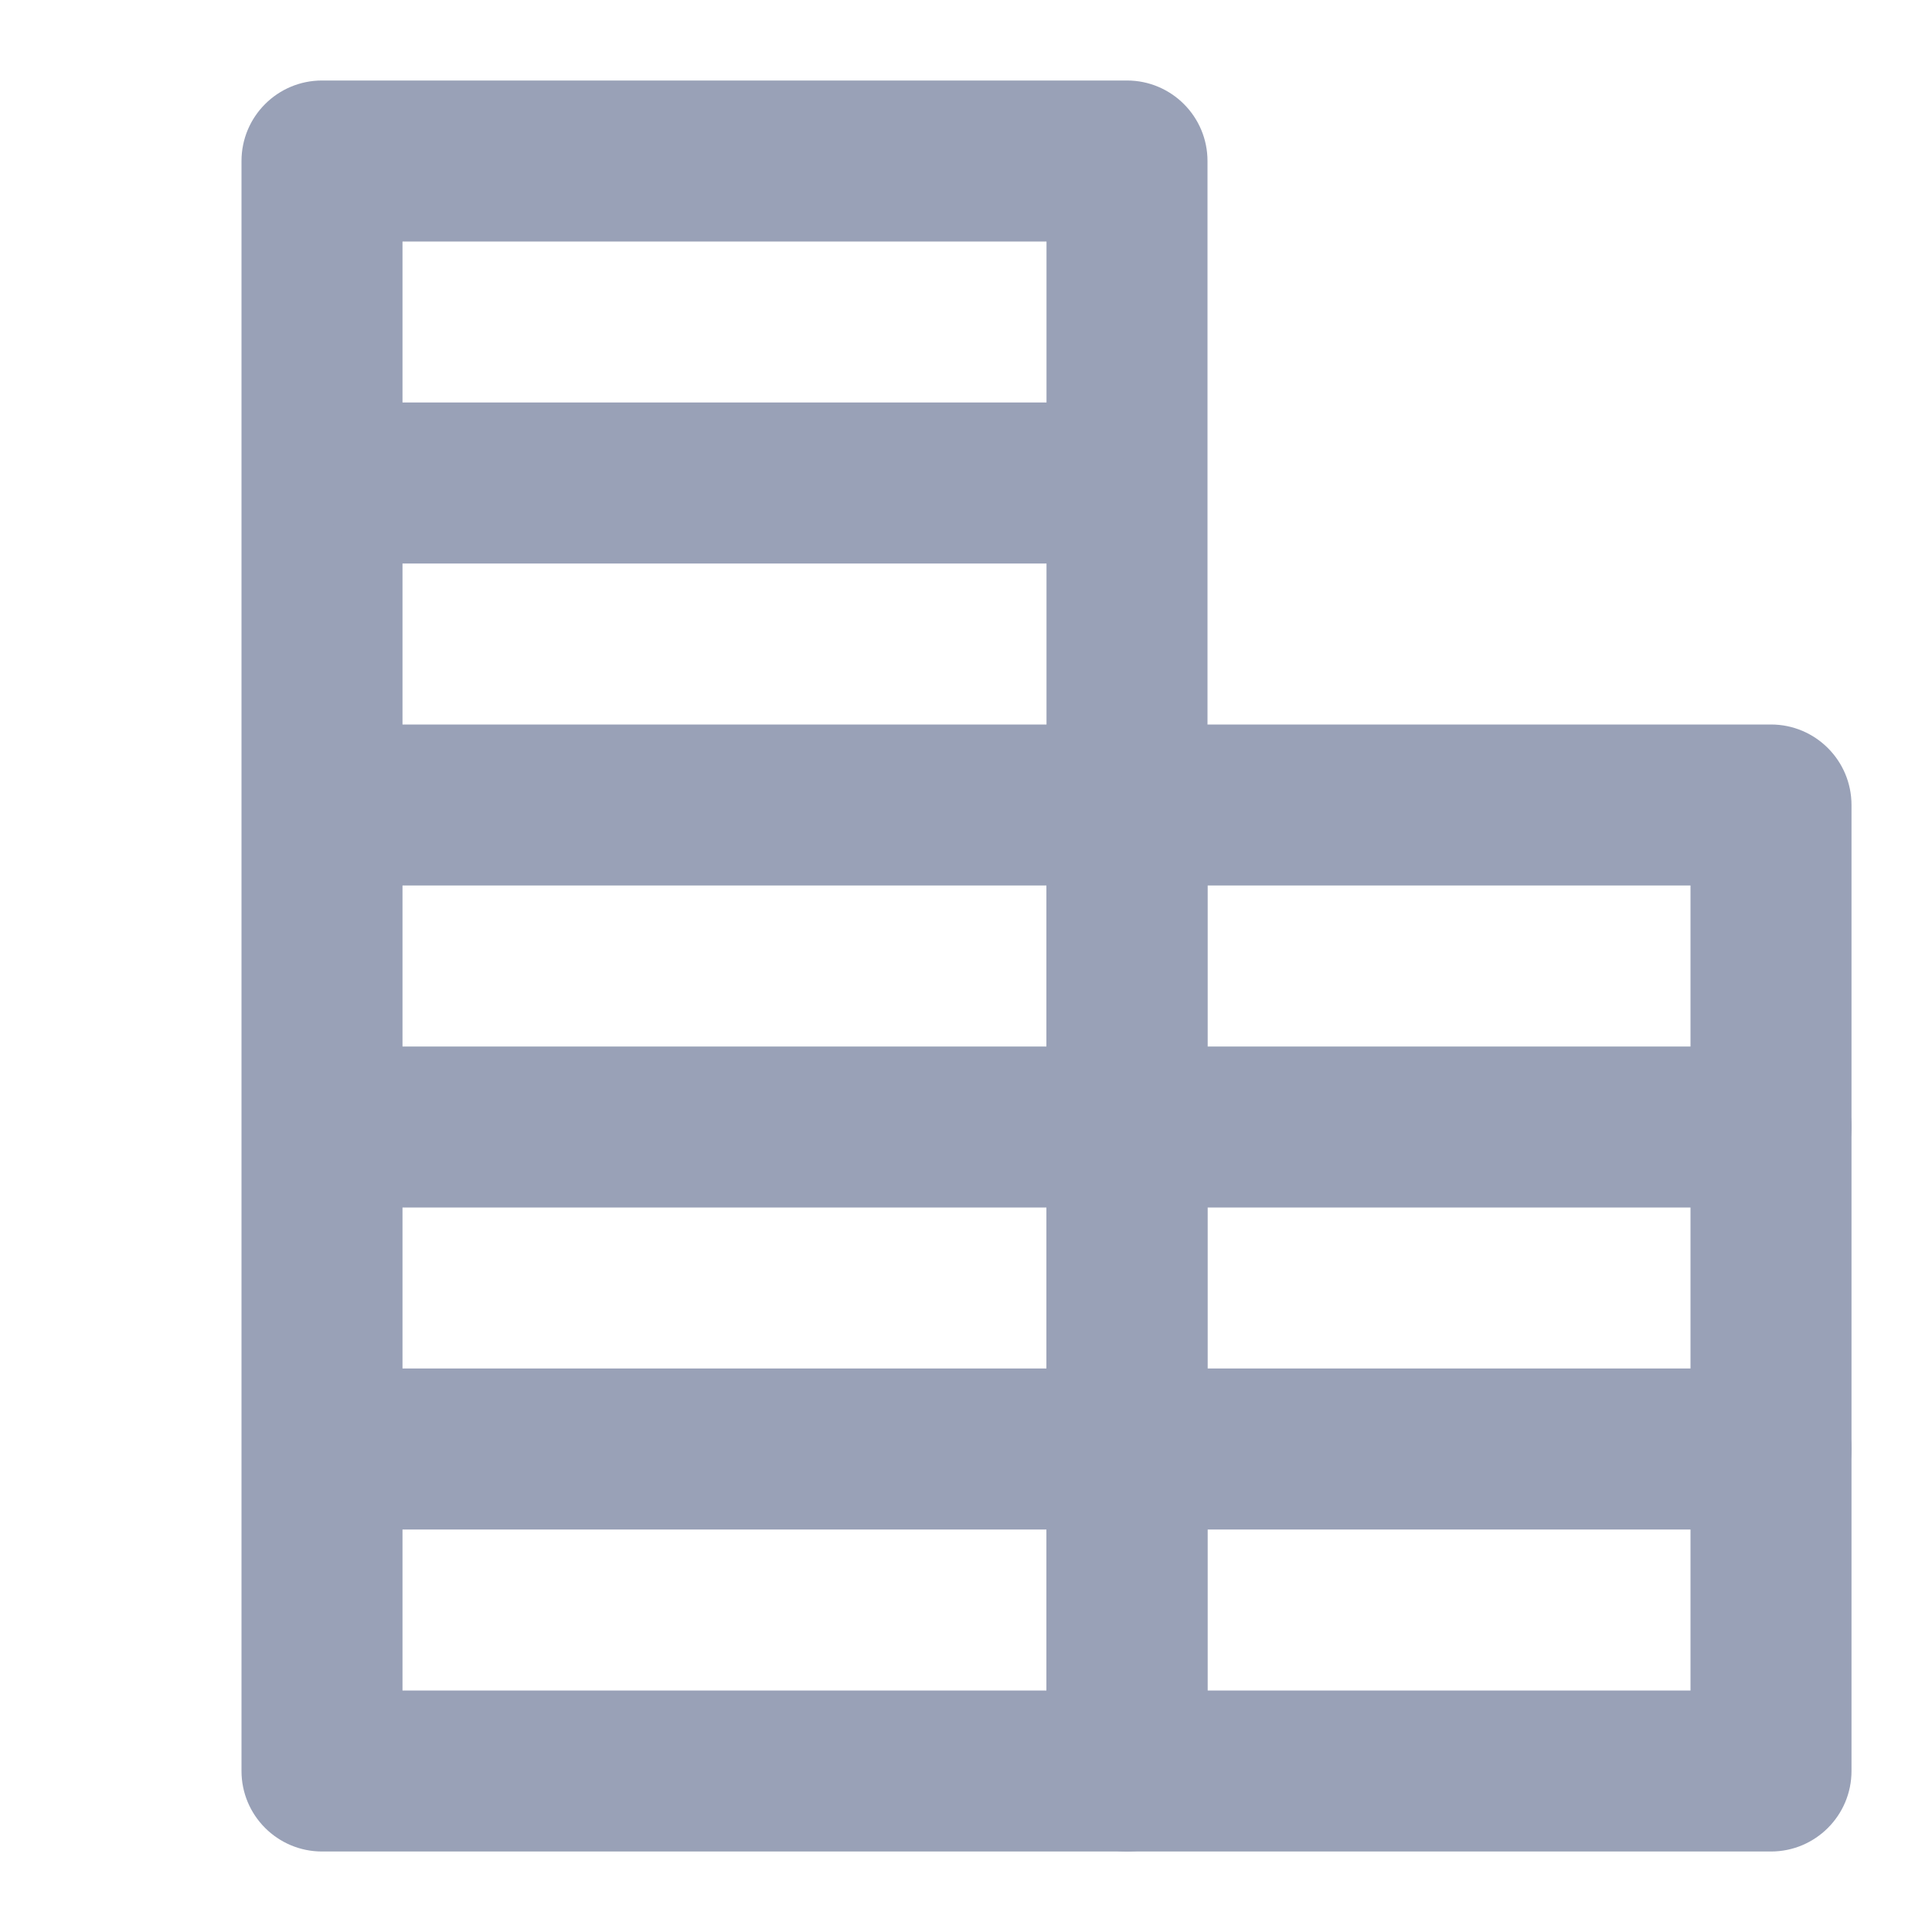 <svg width="24" height="24" viewBox="0 0 24 24" fill="none" xmlns="http://www.w3.org/2000/svg">
<path fill-rule="evenodd" clip-rule="evenodd" d="M5 3V21H13V3H5ZM4 1C3.448 1 3 1.448 3 2V22C3 22.552 3.448 23 4 23H14C14.552 23 15 22.552 15 22V2C15 1.448 14.552 1 14 1H4Z" fill="#99A1B7"/>
<path fill-rule="evenodd" clip-rule="evenodd" d="M15 11V21H21V11H15ZM14 9C13.448 9 13 9.448 13 10V22C13 22.552 13.448 23 14 23H22C22.552 23 23 22.552 23 22V10C23 9.448 22.552 9 22 9H14Z" fill="#99A1B7"/>
<path fill-rule="evenodd" clip-rule="evenodd" d="M4 6C4 5.448 4.448 5 5 5H13C13.552 5 14 5.448 14 6C14 6.552 13.552 7 13 7H5C4.448 7 4 6.552 4 6Z" fill="#99A1B7"/>
<path fill-rule="evenodd" clip-rule="evenodd" d="M4 10C4 9.448 4.448 9 5 9H13C13.552 9 14 9.448 14 10C14 10.552 13.552 11 13 11H5C4.448 11 4 10.552 4 10Z" fill="#99A1B7"/>
<path fill-rule="evenodd" clip-rule="evenodd" d="M4 14C4 13.448 4.448 13 5 13H22C22.552 13 23 13.448 23 14C23 14.552 22.552 15 22 15H5C4.448 15 4 14.552 4 14Z" fill="#99A1B7"/>
<path fill-rule="evenodd" clip-rule="evenodd" d="M4 18C4 17.448 4.448 17 5 17H22C22.552 17 23 17.448 23 18C23 18.552 22.552 19 22 19H5C4.448 19 4 18.552 4 18Z" fill="#99A1B7"/>
</svg>
